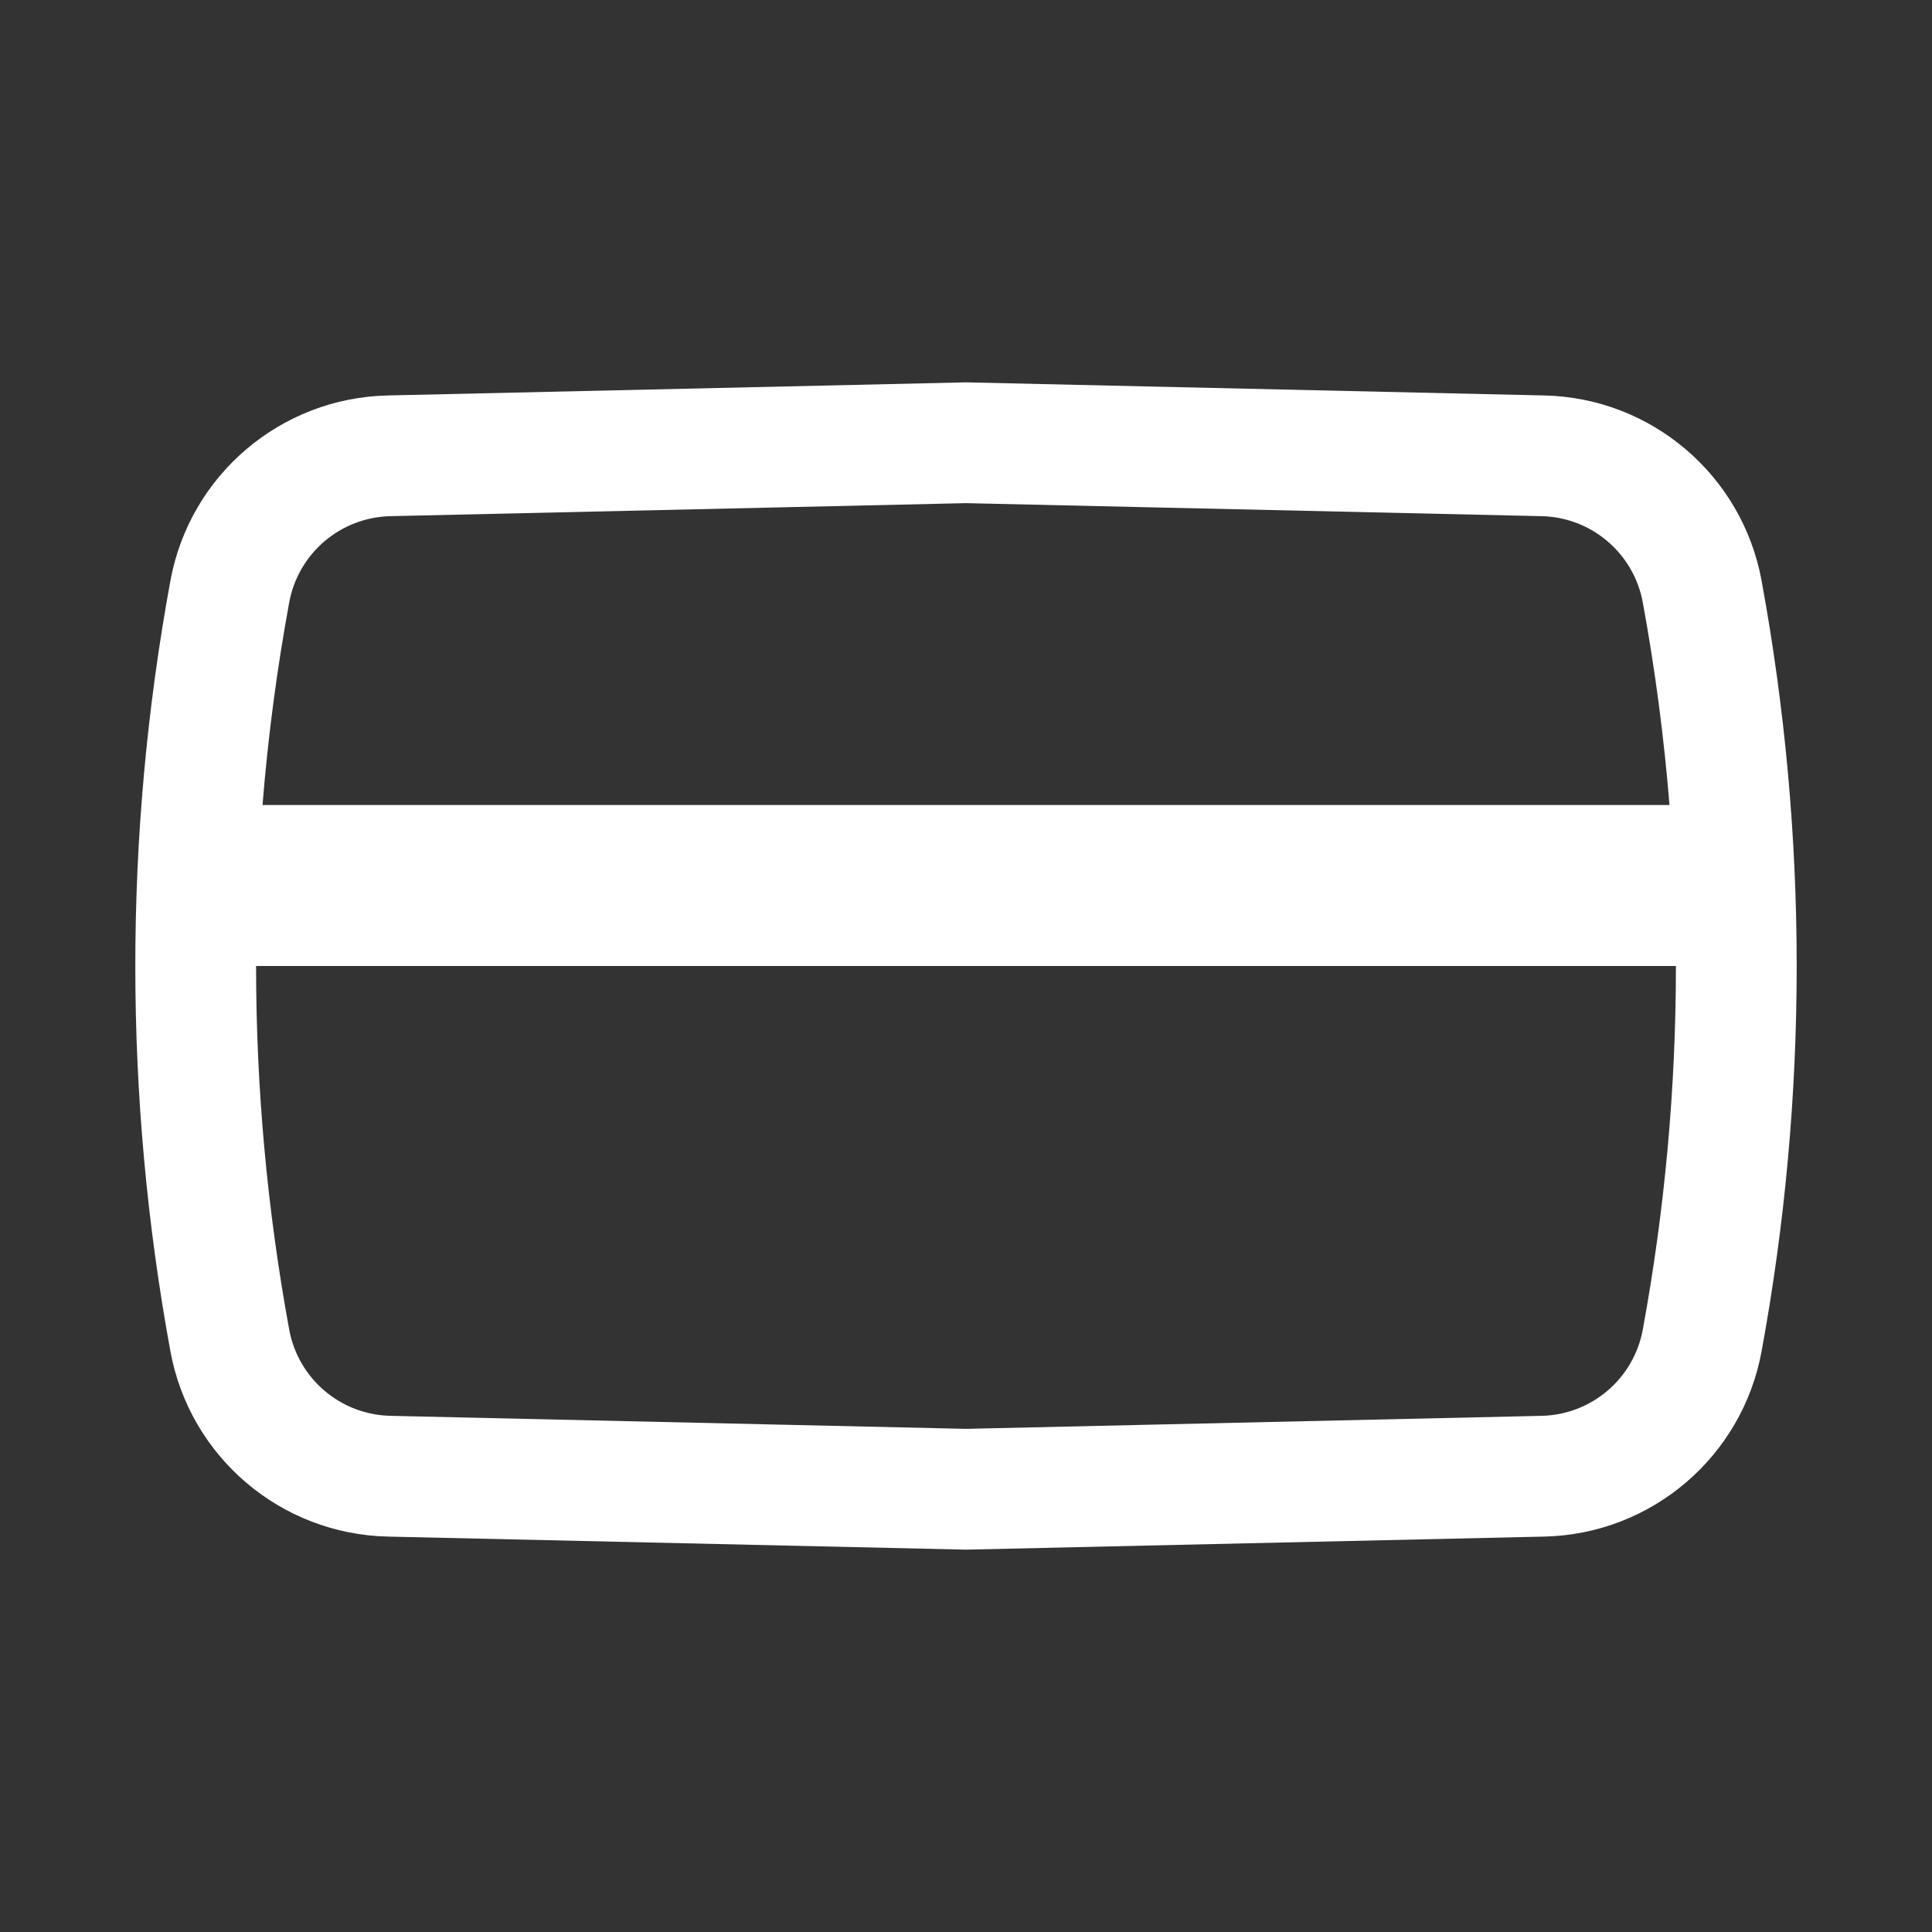 <svg width="42" height="42" viewBox="0 0 42 42" fill="none" xmlns="http://www.w3.org/2000/svg">
<rect x="0" y="0" width="42" height="42" fill="#333333" stroke="none"/>
<path fill-rule="evenodd" clip-rule="evenodd" d="M33.572 8.597L21 8.312L8.428 8.597C6.099 8.649 4.126 10.33 3.705 12.622C2.687 18.161 2.687 23.839 3.705 29.378C4.126 31.67 6.099 33.351 8.428 33.404L21 33.688L33.572 33.404C35.901 33.351 37.873 31.67 38.295 29.378C39.313 23.839 39.313 18.161 38.295 12.622C37.873 10.33 35.901 8.649 33.572 8.597ZM8.488 11.221L21 10.938L33.512 11.221C34.598 11.245 35.517 12.029 35.713 13.097C35.981 14.556 36.174 16.026 36.293 17.5H5.707C5.825 16.026 6.019 14.556 6.287 13.097C6.483 12.029 7.402 11.245 8.488 11.221ZM5.567 21C5.567 23.645 5.807 26.291 6.287 28.904C6.483 29.971 7.402 30.755 8.488 30.779L21 31.062L33.512 30.779C34.598 30.755 35.517 29.971 35.713 28.904C36.193 26.291 36.433 23.645 36.433 21H5.567Z" fill="white"/>
</svg>
